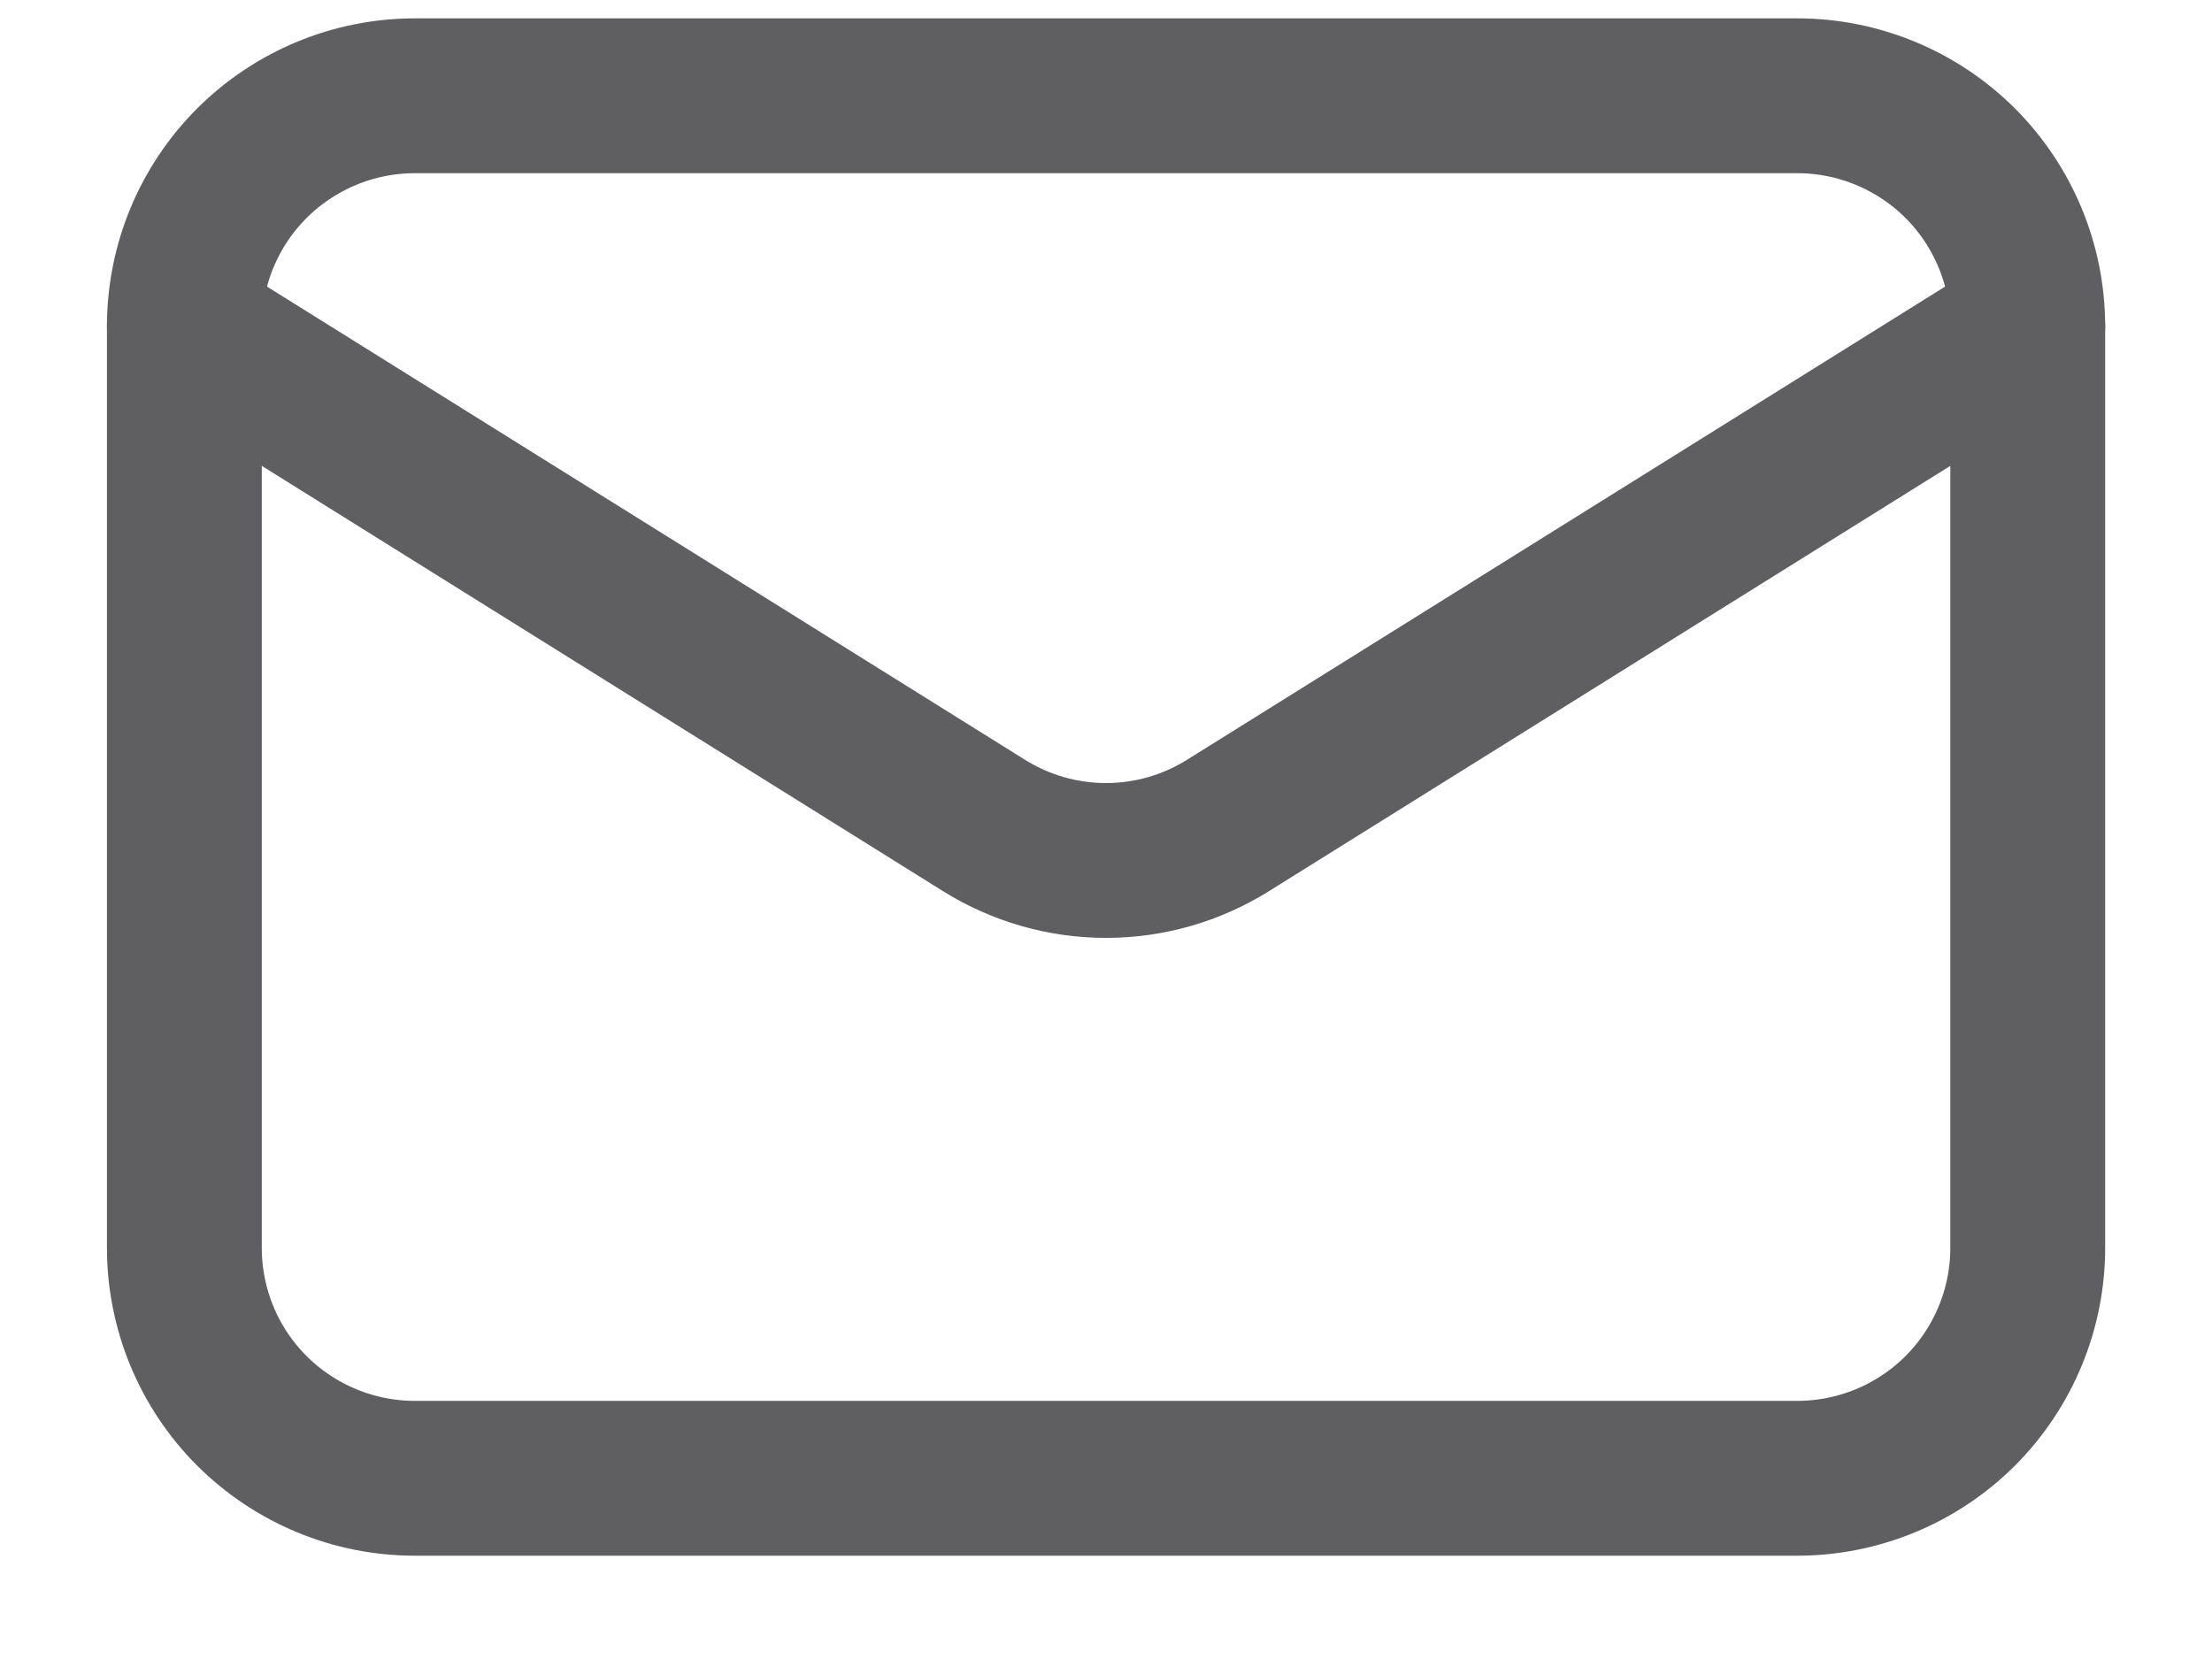 <svg width="20" height="15" viewBox="0 0 20 15" fill="none" xmlns="http://www.w3.org/2000/svg">
<path d="M18.334 2.949V11.283C18.334 11.835 18.114 12.365 17.724 12.756C17.333 13.146 16.803 13.366 16.25 13.366H3.75C3.198 13.366 2.668 13.146 2.277 12.756C1.886 12.365 1.667 11.835 1.667 11.283V2.949" stroke="#5F5F61" stroke-width="1.4" stroke-linecap="round" stroke-linejoin="round"/>
<path d="M18.334 2.95C18.334 2.397 18.114 1.867 17.724 1.476C17.333 1.086 16.803 0.866 16.25 0.866H3.75C3.198 0.866 2.668 1.086 2.277 1.476C1.886 1.867 1.667 2.397 1.667 2.95L8.896 7.463C9.227 7.67 9.61 7.78 10 7.78C10.391 7.78 10.773 7.67 11.104 7.463L18.334 2.95Z" stroke="#5F5F61" stroke-width="1.4" stroke-linecap="round" stroke-linejoin="round"/>
</svg>
